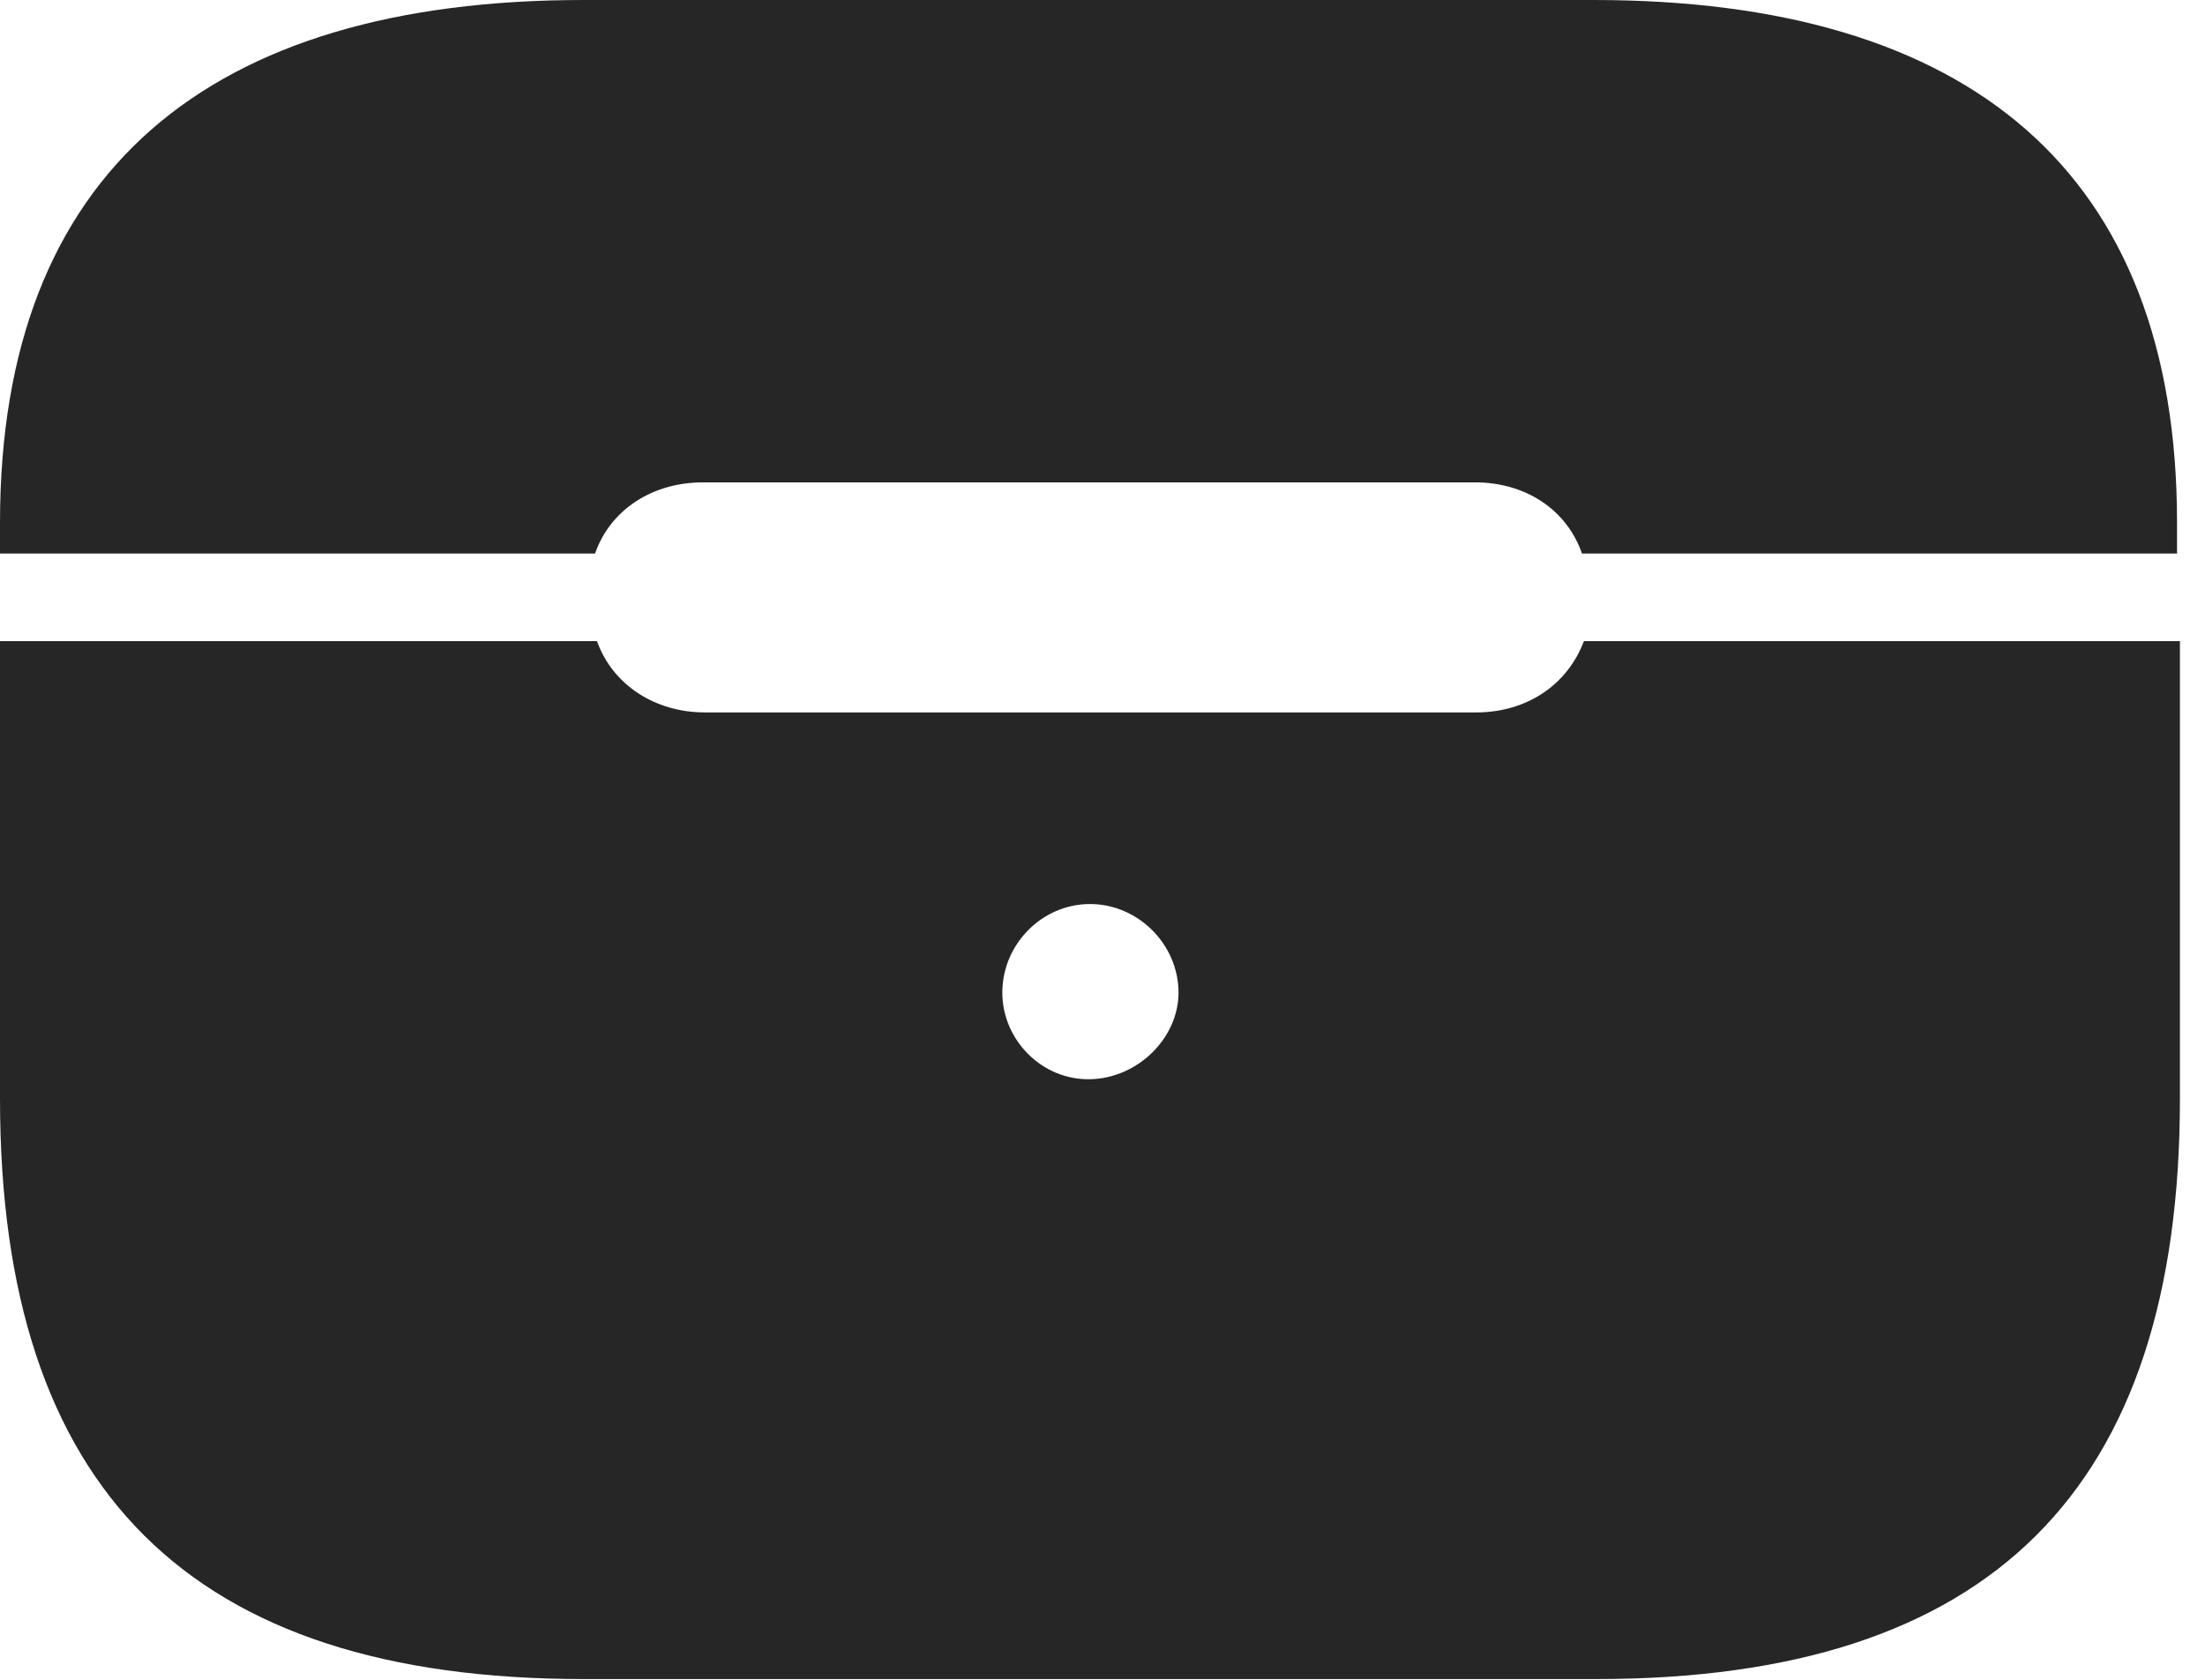 <?xml version="1.0" encoding="UTF-8"?>
<!--Generator: Apple Native CoreSVG 326-->
<!DOCTYPE svg
PUBLIC "-//W3C//DTD SVG 1.1//EN"
       "http://www.w3.org/Graphics/SVG/1.1/DTD/svg11.dtd">
<svg version="1.1" xmlns="http://www.w3.org/2000/svg" xmlns:xlink="http://www.w3.org/1999/xlink" viewBox="0 0 31.309 23.857">
 <g>
  <rect height="23.857" opacity="0" width="31.309" x="0" y="0"/>
  <path d="M8.285 23.844L22.668 23.844C28.26 23.844 30.953 21.164 30.953 15.6L30.953 9.105L22.49 9.105C22.258 9.721 21.684 10.117 20.959 10.117L10.008 10.117C9.297 10.117 8.695 9.721 8.477 9.105L0 9.105L0 15.6C0 21.164 2.707 23.844 8.285 23.844ZM15.477 15.326C14.793 15.34 14.232 14.766 14.232 14.096C14.232 13.412 14.793 12.838 15.477 12.838C16.16 12.838 16.734 13.412 16.734 14.096C16.734 14.738 16.16 15.312 15.477 15.326ZM0 7.861L8.449 7.861C8.668 7.232 9.27 6.85 9.98 6.85L20.945 6.85C21.656 6.85 22.244 7.232 22.463 7.861L30.912 7.861L30.912 7.424C30.912 2.434 27.959 0 22.627 0L8.285 0C2.967 0 0 2.434 0 7.424Z" fill="black" fill-opacity="0.85"/>
 </g>
</svg>
